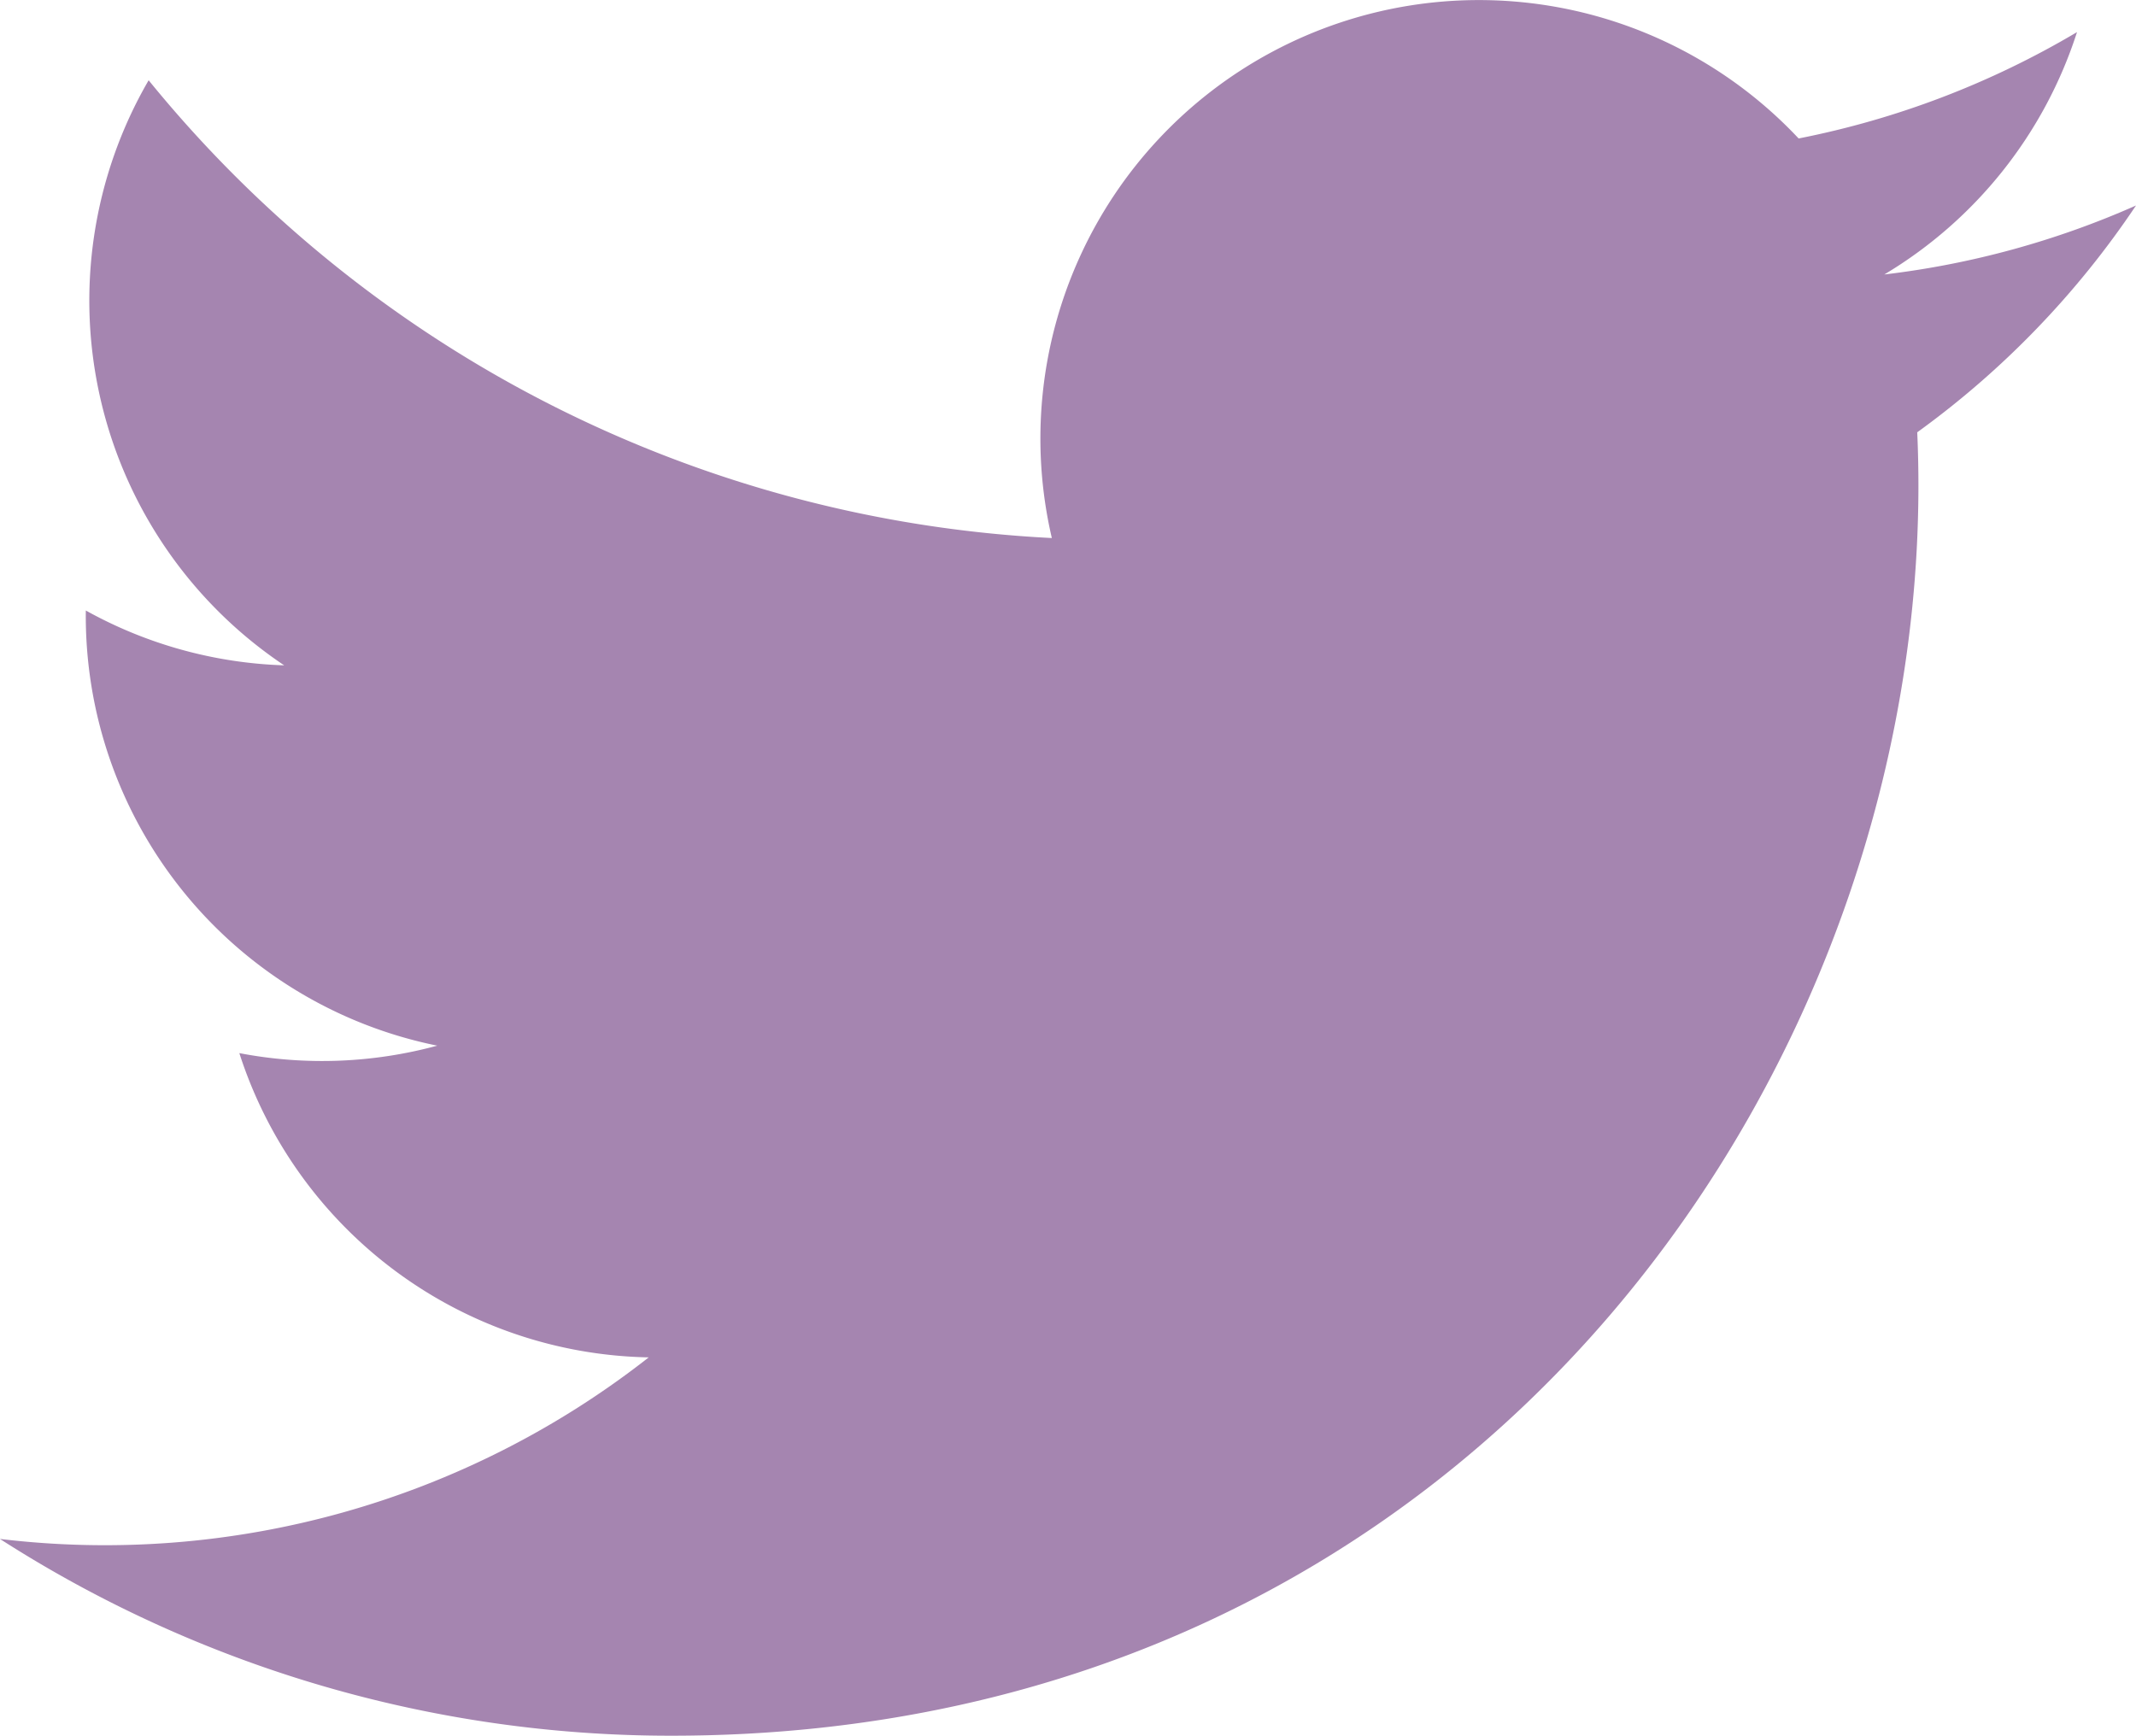 <svg xmlns="http://www.w3.org/2000/svg" width="89.005" height="72.332" viewBox="0 0 89.005 72.332">
  <path id="Path_6732" data-name="Path 6732" d="M790.744,456.029a36.433,36.433,0,0,1-10.487,2.874,18.287,18.287,0,0,0,8.029-10.1,36.564,36.564,0,0,1-11.6,4.432,18.272,18.272,0,0,0-31.118,16.651,51.839,51.839,0,0,1-37.635-19.076,18.286,18.286,0,0,0,5.648,24.381,18.2,18.2,0,0,1-8.266-2.285,18.272,18.272,0,0,0,14.645,18.134,18.291,18.291,0,0,1-8.248.311,18.273,18.273,0,0,0,17.059,12.679,36.712,36.712,0,0,1-27.035,7.566,51.7,51.7,0,0,0,27.992,8.2c33.9,0,53.059-28.633,51.9-54.316A37.176,37.176,0,0,0,790.744,456.029Z" transform="translate(-701.739 -447.465)" fill="#a585b0"/>
</svg>

